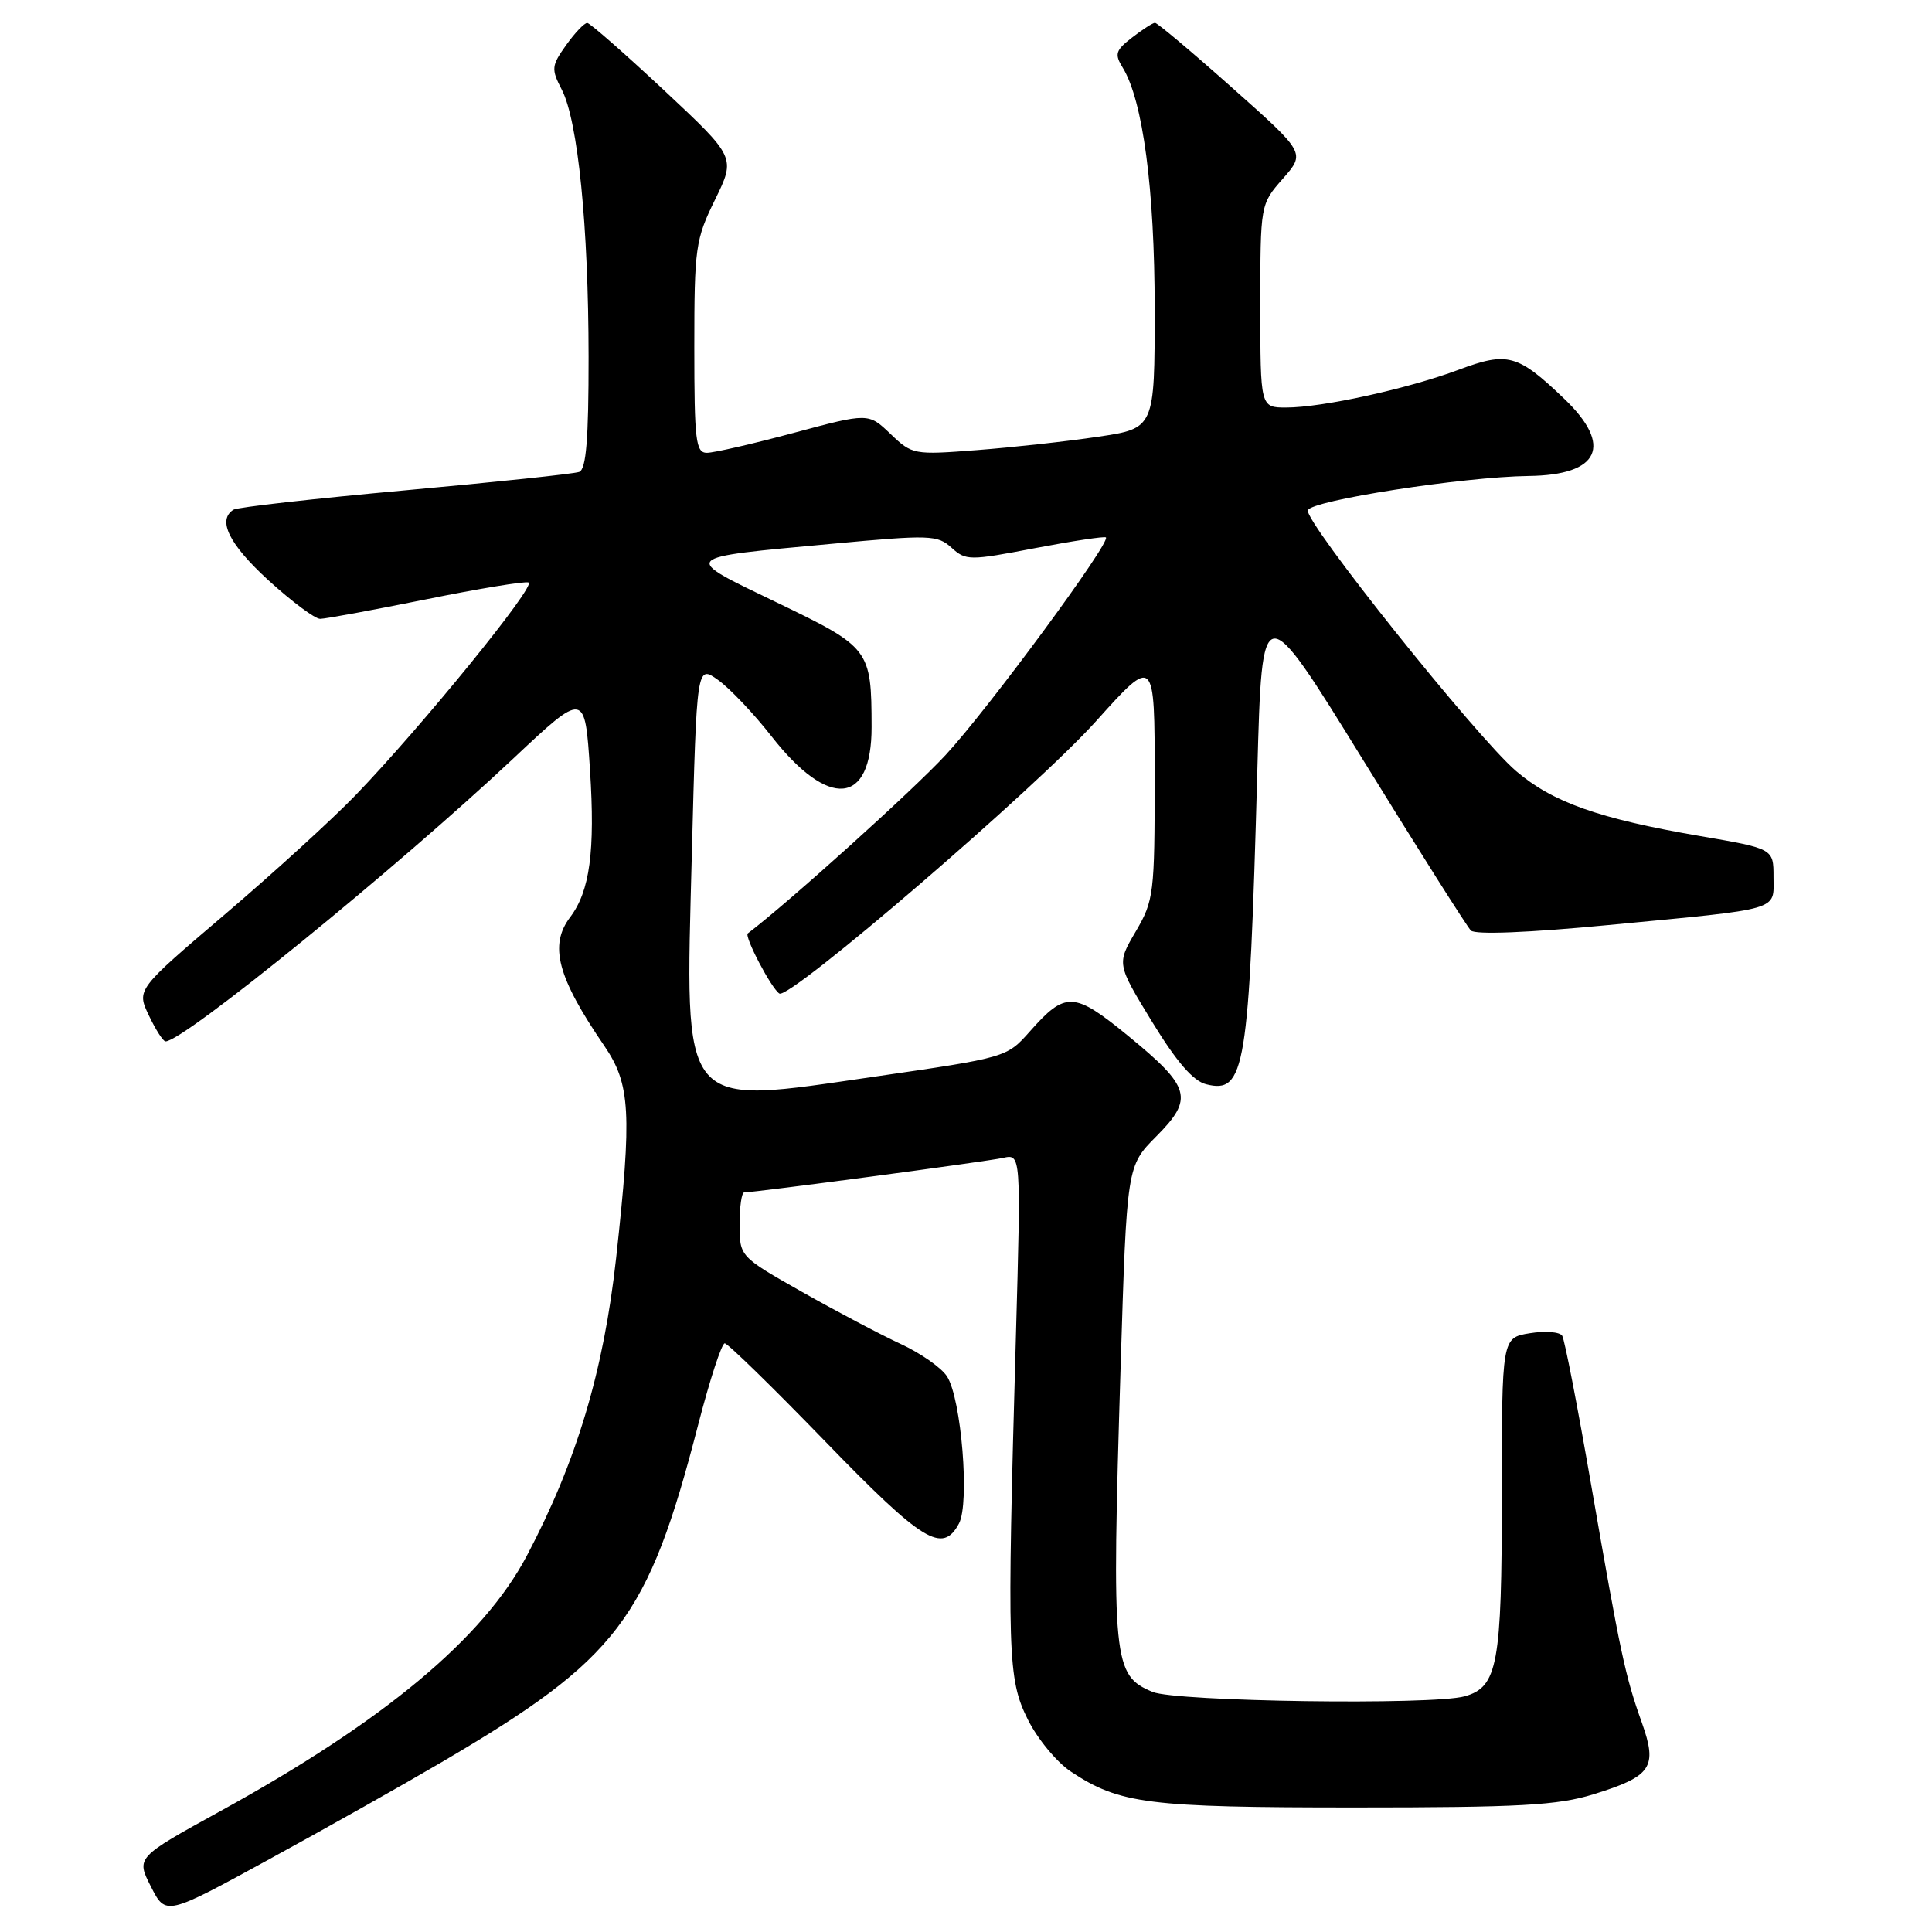 <?xml version="1.0" encoding="UTF-8" standalone="no"?>
<!DOCTYPE svg PUBLIC "-//W3C//DTD SVG 1.1//EN" "http://www.w3.org/Graphics/SVG/1.1/DTD/svg11.dtd" >
<svg xmlns="http://www.w3.org/2000/svg" xmlns:xlink="http://www.w3.org/1999/xlink" version="1.1" viewBox="0 0 256 256">
 <g >
 <path fill="currentColor"
d=" M 58.50 233.51 C 81.92 219.76 85.84 214.60 92.52 188.75 C 94.05 182.84 95.63 178.00 96.03 178.00 C 96.43 178.00 102.42 183.85 109.35 191.00 C 122.28 204.34 124.89 205.95 127.07 201.87 C 128.51 199.18 127.39 185.37 125.49 182.39 C 124.75 181.23 121.97 179.29 119.32 178.07 C 116.67 176.84 110.79 173.74 106.25 171.17 C 98.01 166.50 98.01 166.50 98.00 162.25 C 98.00 159.91 98.27 158.00 98.61 158.00 C 100.08 158.00 130.74 153.91 132.90 153.43 C 135.29 152.89 135.29 152.89 134.61 177.19 C 133.42 219.32 133.52 222.47 136.18 227.82 C 137.45 230.39 140.03 233.51 141.90 234.75 C 148.36 239.03 152.08 239.50 179.50 239.50 C 201.38 239.50 206.39 239.22 211.12 237.76 C 218.87 235.36 219.66 234.19 217.55 228.25 C 215.34 222.07 214.72 219.14 210.83 196.72 C 209.04 186.39 207.32 177.51 207.00 177.00 C 206.68 176.48 204.75 176.33 202.71 176.66 C 199.00 177.26 199.00 177.26 199.00 198.08 C 199.00 220.58 198.45 223.54 194.08 224.77 C 189.87 225.96 155.84 225.48 152.73 224.19 C 147.46 221.99 147.29 220.28 148.49 181.00 C 149.31 154.50 149.31 154.50 153.22 150.57 C 158.21 145.55 157.79 144.06 149.49 137.26 C 142.29 131.37 141.19 131.32 136.45 136.68 C 133.41 140.11 133.33 140.13 116.03 142.64 C 89.82 146.44 90.79 147.60 91.67 113.24 C 92.32 88.09 92.32 88.09 95.15 90.10 C 96.70 91.21 99.88 94.56 102.21 97.54 C 109.81 107.27 115.51 106.75 115.49 96.33 C 115.47 86.02 115.29 85.79 102.97 79.85 C 90.14 73.67 89.88 73.94 110.29 72.05 C 123.22 70.85 124.21 70.88 126.08 72.57 C 127.99 74.30 128.44 74.30 137.15 72.63 C 142.14 71.68 146.37 71.04 146.54 71.21 C 147.20 71.87 130.89 94.01 125.31 100.03 C 120.97 104.73 104.46 119.61 99.09 123.68 C 98.58 124.06 102.21 130.98 103.27 131.65 C 104.62 132.51 137.24 104.46 145.25 95.54 C 153.00 86.92 153.00 86.92 153.00 103.03 C 153.00 118.44 152.89 119.33 150.49 123.43 C 147.97 127.72 147.97 127.72 152.65 135.38 C 155.91 140.71 158.10 143.24 159.82 143.67 C 164.98 144.97 165.51 141.76 166.60 102.25 C 167.23 79.00 167.23 79.00 180.61 100.69 C 187.96 112.62 194.39 122.79 194.90 123.30 C 195.47 123.87 202.54 123.59 213.16 122.57 C 236.30 120.36 235.00 120.73 235.00 116.21 C 235.00 112.45 235.00 112.45 225.25 110.78 C 211.86 108.48 205.73 106.31 200.89 102.17 C 195.63 97.67 172.80 69.09 173.30 67.61 C 173.73 66.31 193.87 63.18 202.55 63.07 C 211.98 62.96 213.77 59.05 207.25 52.82 C 201.09 46.93 199.76 46.57 193.29 48.99 C 186.56 51.51 175.20 54.00 170.43 54.00 C 167.00 54.00 167.00 54.00 167.00 40.53 C 167.00 27.07 167.00 27.07 169.99 23.67 C 172.98 20.26 172.98 20.26 163.27 11.63 C 157.94 6.88 153.33 3.01 153.04 3.02 C 152.74 3.03 151.38 3.91 150.00 4.98 C 147.81 6.67 147.66 7.17 148.77 8.97 C 151.44 13.32 153.00 25.08 153.00 40.94 C 153.00 56.76 153.00 56.76 145.50 57.87 C 141.37 58.49 134.15 59.28 129.46 59.64 C 121.07 60.29 120.87 60.25 118.00 57.50 C 115.07 54.70 115.07 54.70 105.20 57.35 C 99.77 58.81 94.58 60.00 93.67 60.00 C 92.19 60.00 92.00 58.40 92.00 46.02 C 92.00 32.80 92.15 31.74 94.75 26.45 C 97.49 20.85 97.49 20.85 88.00 11.97 C 82.77 7.08 78.19 3.07 77.82 3.04 C 77.44 3.02 76.19 4.33 75.02 5.97 C 73.06 8.72 73.02 9.14 74.44 11.88 C 76.58 16.02 77.98 29.98 77.99 47.28 C 78.00 58.20 77.67 62.18 76.75 62.53 C 76.06 62.79 65.69 63.88 53.70 64.97 C 41.71 66.06 31.47 67.21 30.95 67.53 C 28.75 68.89 30.35 72.12 35.58 76.90 C 38.65 79.70 41.73 82.00 42.42 82.00 C 43.11 82.00 49.39 80.84 56.38 79.43 C 63.36 78.01 69.50 77.00 70.04 77.18 C 71.11 77.54 55.86 96.30 47.14 105.34 C 44.04 108.56 36.23 115.68 29.80 121.16 C 18.09 131.13 18.09 131.13 19.73 134.56 C 20.63 136.45 21.62 138.00 21.94 137.99 C 24.37 137.96 52.59 115.00 67.97 100.55 C 77.50 91.59 77.50 91.59 78.18 102.05 C 78.87 112.78 78.16 118.08 75.55 121.53 C 72.73 125.26 73.85 129.49 80.08 138.59 C 83.54 143.66 83.75 147.46 81.64 166.70 C 79.98 181.71 76.41 193.63 69.81 206.14 C 64.05 217.07 50.86 228.07 29.26 239.95 C 18.03 246.13 18.03 246.13 20.00 249.99 C 21.97 253.86 21.97 253.86 35.73 246.33 C 43.31 242.19 53.55 236.42 58.50 233.51 Z "/>
</g>
</svg>